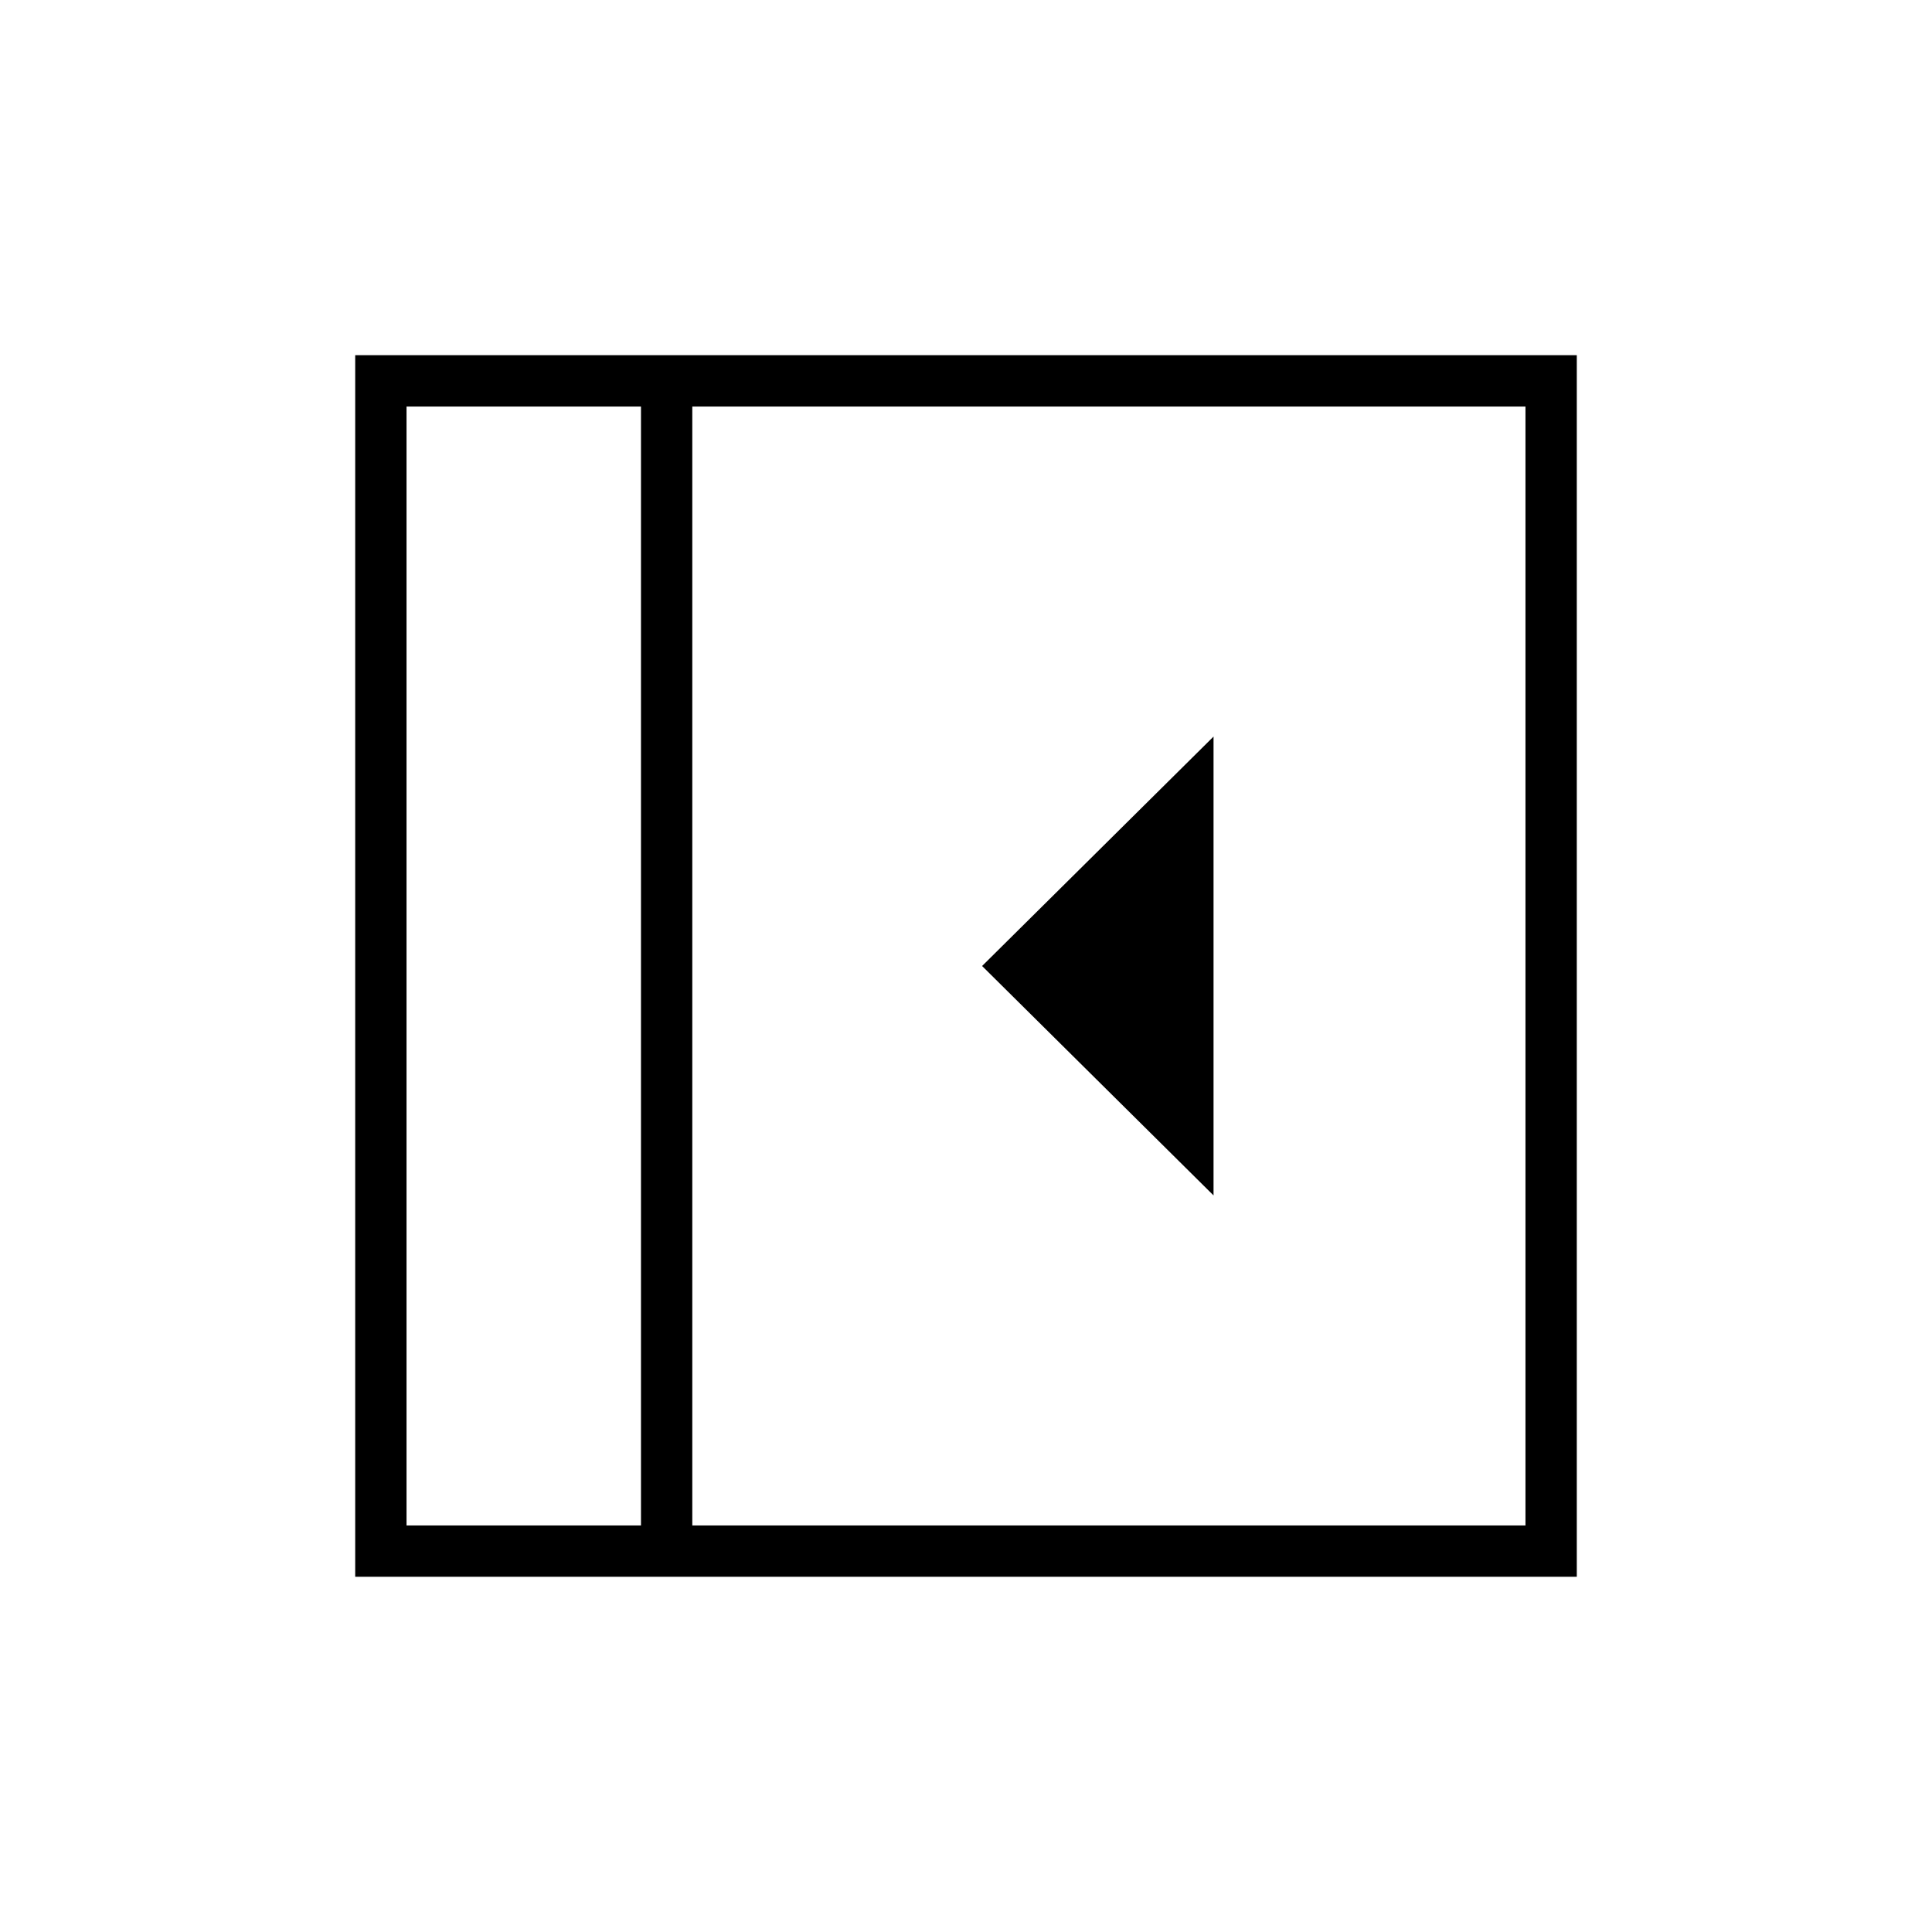 <svg xmlns="http://www.w3.org/2000/svg" height="24" viewBox="0 96 960 960" width="24"><path d="M603 690V462L488 576l115 114ZM202 854h116.5V298H202v556Zm142 0h414V298H344v556Zm-25.5 0H202h116.5Zm-142 25.5v-607h607v607h-607Z"/></svg>